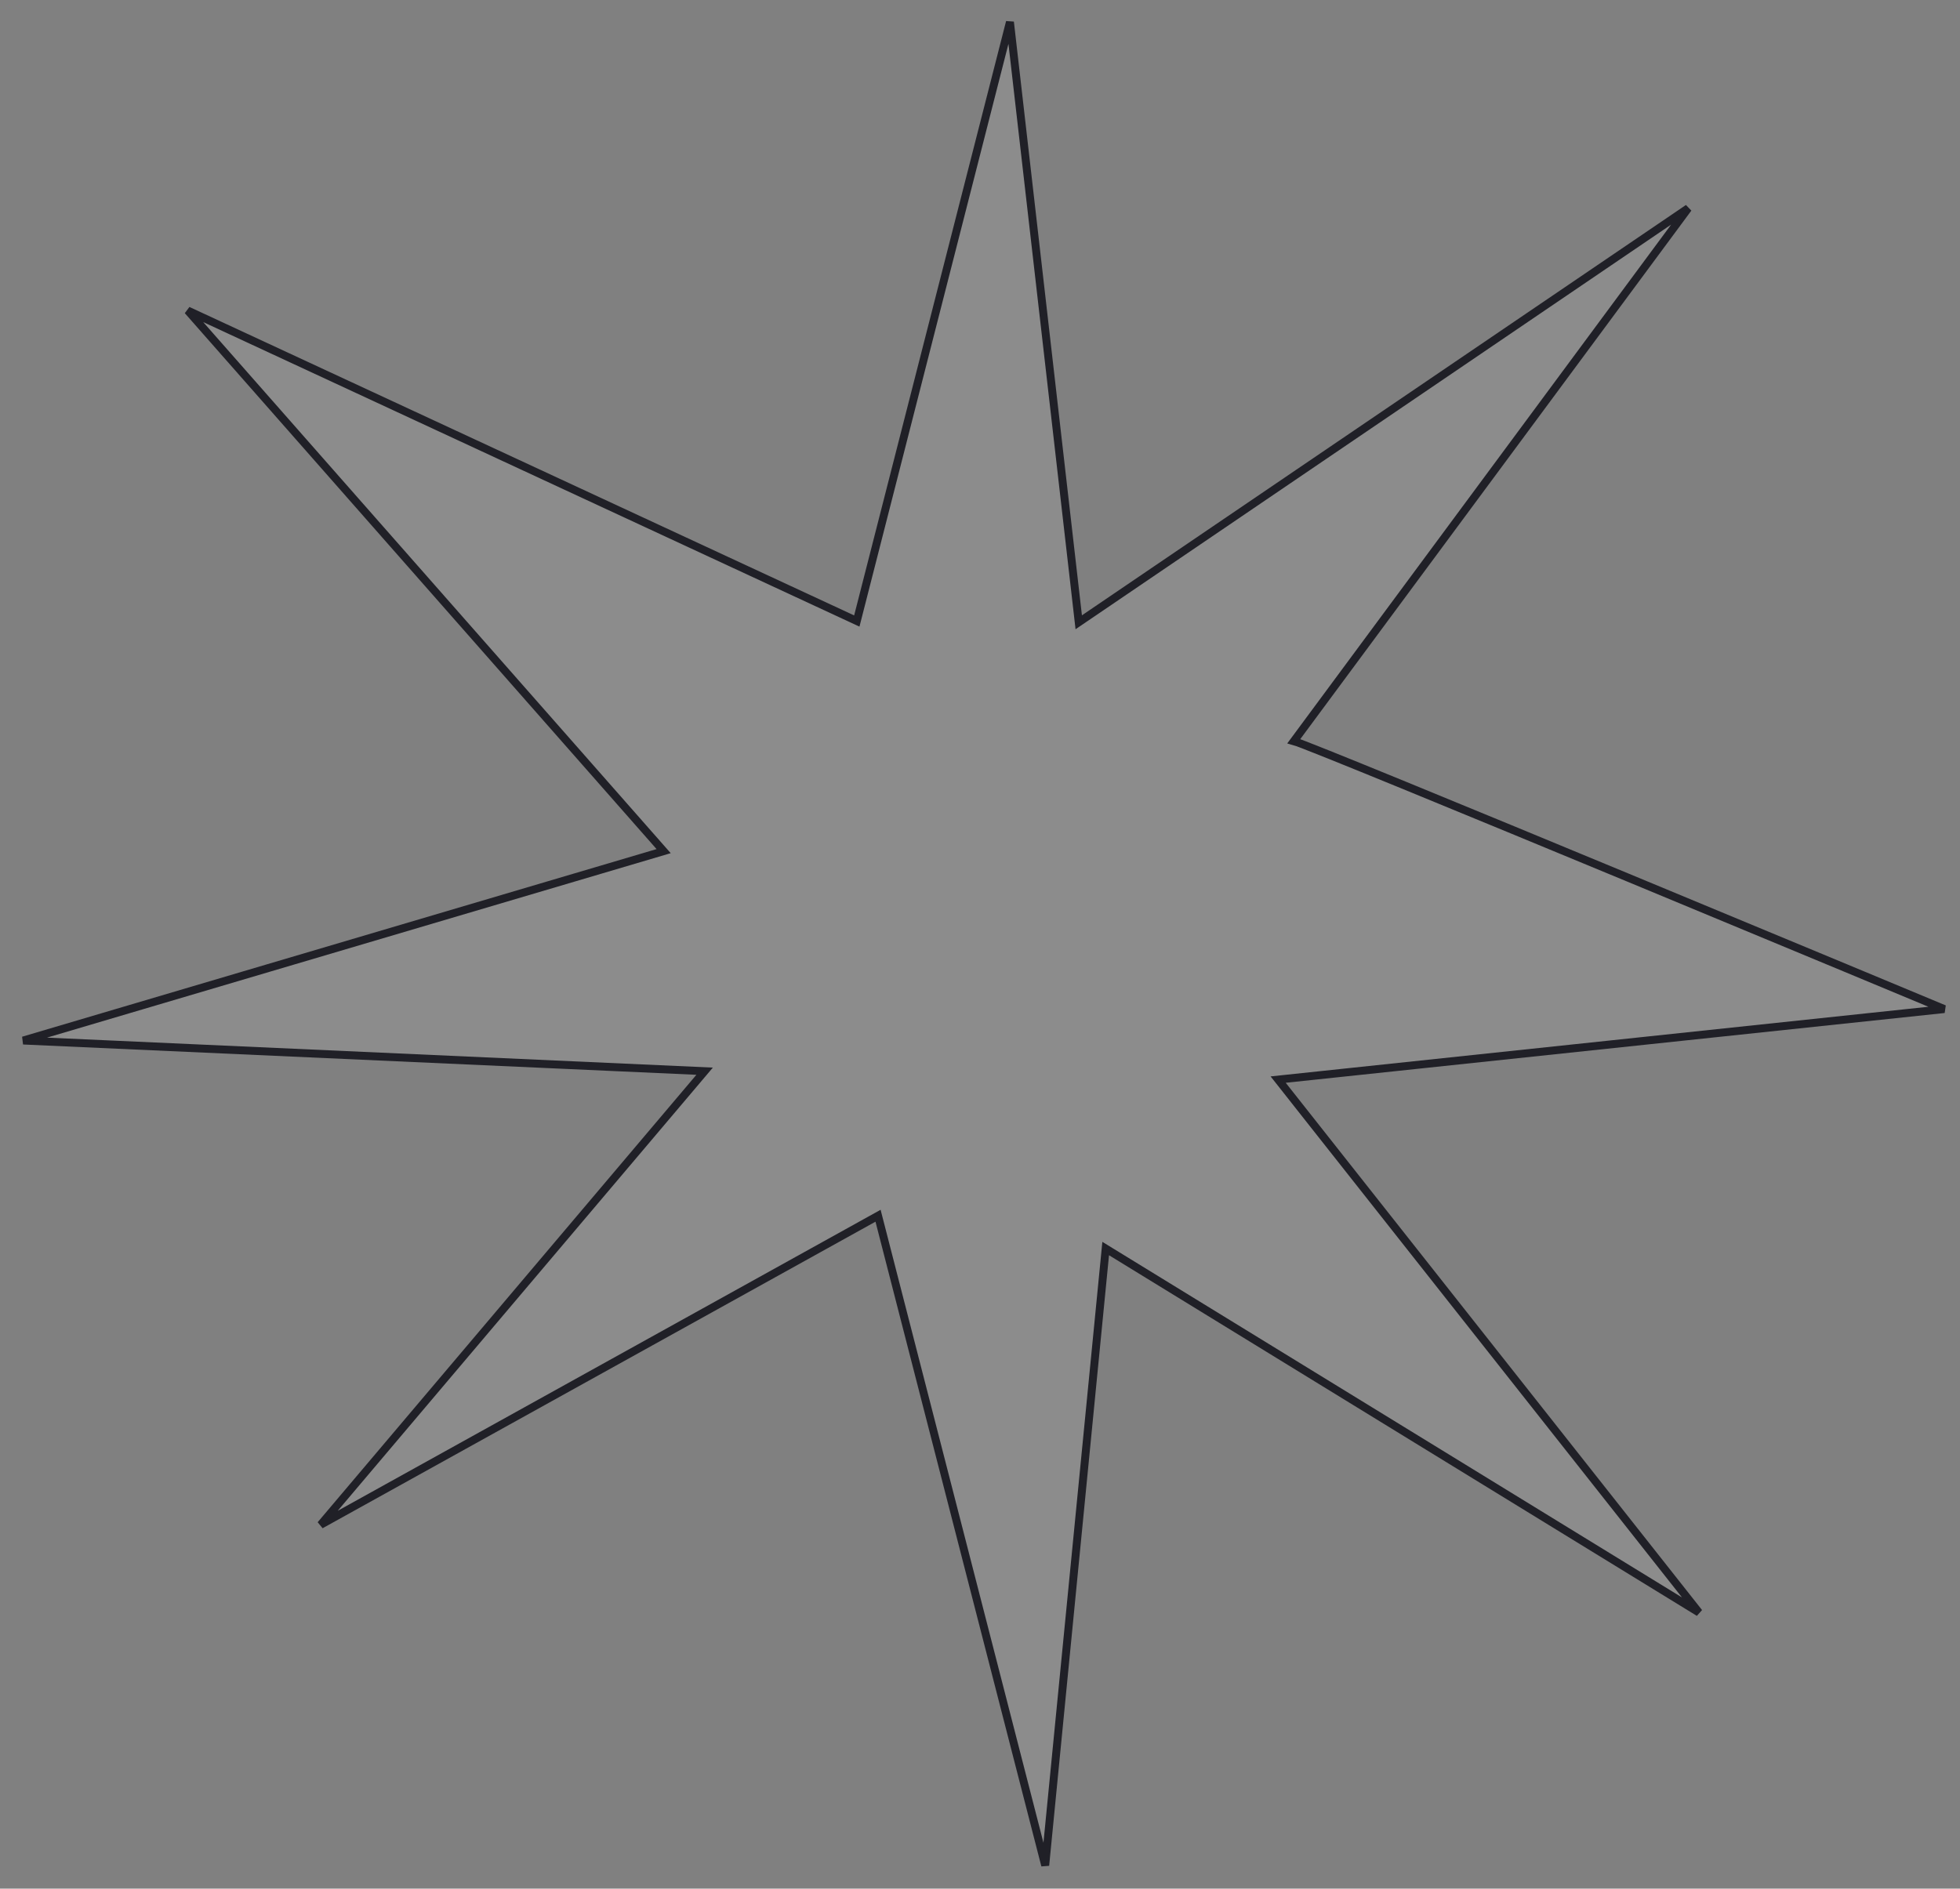 <svg width="247.286" height="238.338" viewBox="0 0 247.286 238.338" fill="none" xmlns="http://www.w3.org/2000/svg" xmlns:xlink="http://www.w3.org/1999/xlink">
	<rect x="0" y="0" width="247.286" height="238.338" fill="#808080" stroke="none"/>
	<desc>
			Created with Pixso.
	</desc>
	<defs/>
	<path id="Vector" d="M163.24 93.53C166.09 94.31 245.3 127.34 245.3 127.34L161.26 136.24L214.35 203.49L139.5 157.56L131.87 235.41L110.78 153.42L40.46 192.42L88.9 135.18L2.93 131.31L83.73 107.41L23.69 39.19L108.1 78.37L127.42 2.78L136.1 78.53L212.99 26.28L163.24 93.53Z" fill="#ffffff" fill-opacity="0.1" fill-rule="nonzero"/>
	<path id="Vector" d="M245.3 127.34L161.26 136.24L214.35 203.49L139.5 157.56L131.87 235.41L110.78 153.42L40.46 192.42L88.9 135.18L2.93 131.31L83.73 107.41L23.69 39.19L108.1 78.37L127.42 2.78L136.1 78.53L212.99 26.28L163.24 93.53C166.09 94.31 245.3 127.34 245.3 127.34Z" stroke="#202027" stroke-opacity="1" stroke-width="1"/>
</svg>
